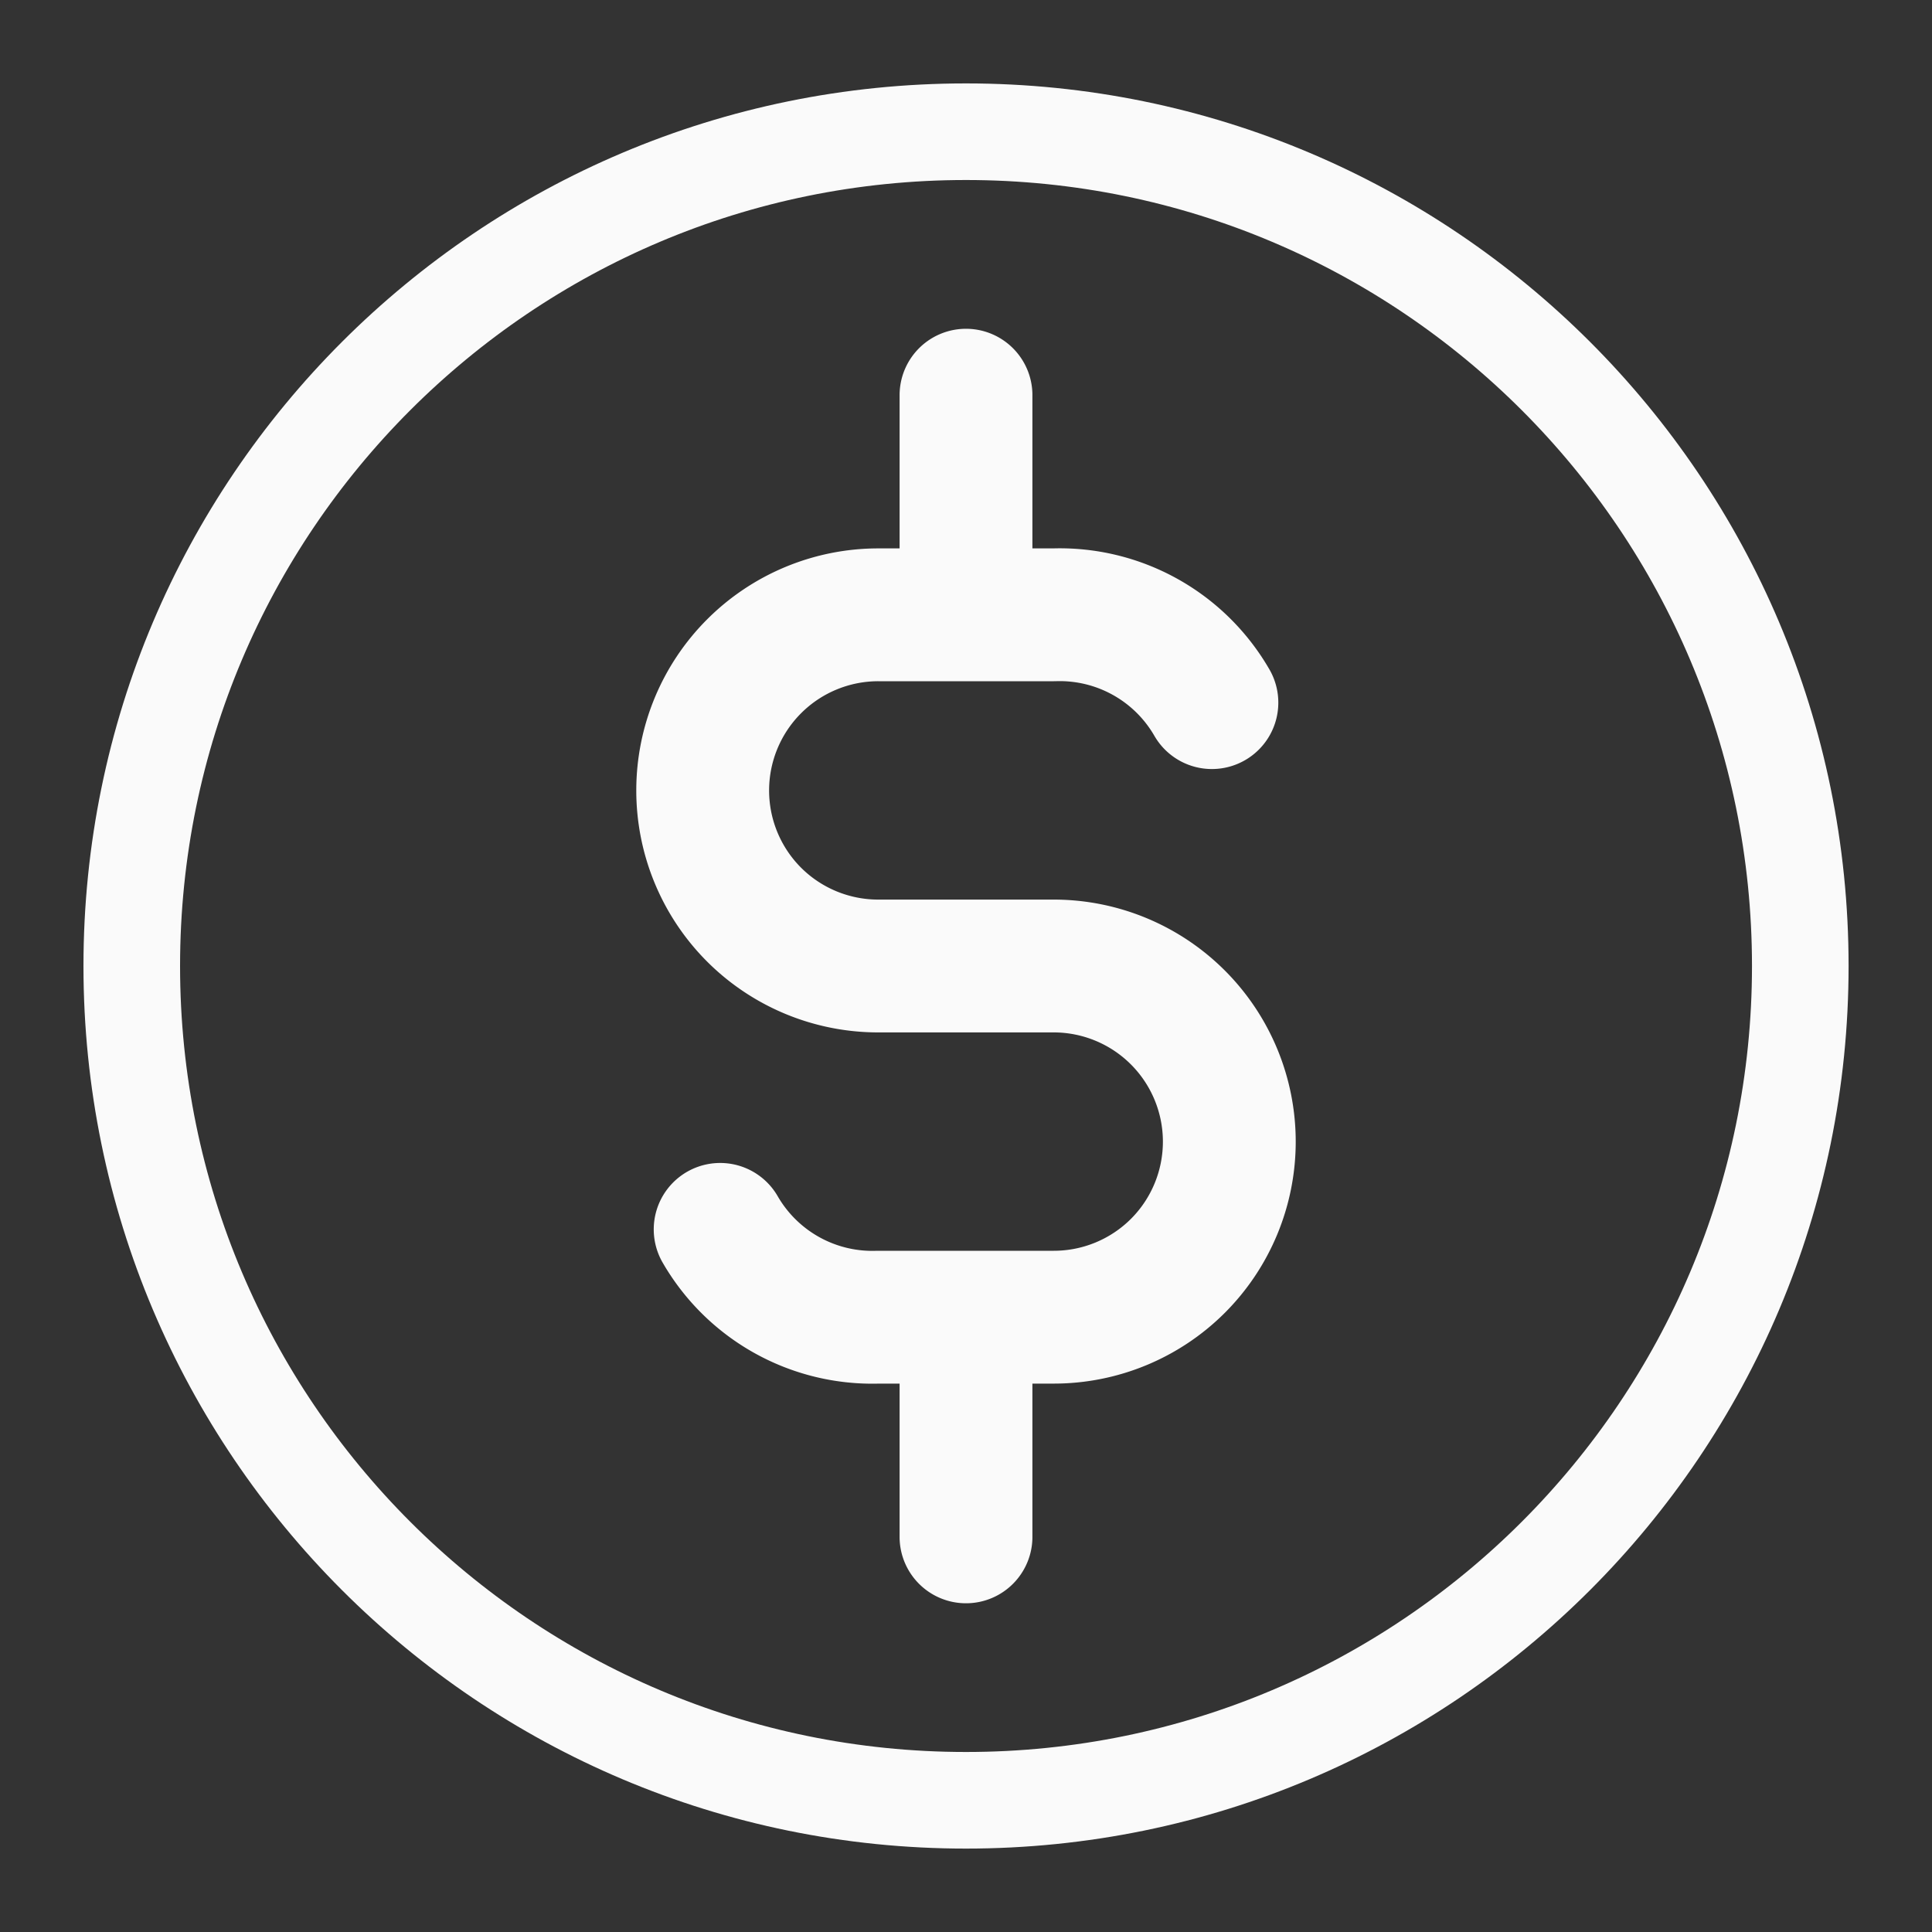 <svg width="40" height="40" fill="none" xmlns="http://www.w3.org/2000/svg"><rect width="100%" height="100%" fill="#333333" stroke="none"/><path d="M20 37.273c9.54 0 17.273-7.734 17.273-17.273 0-9.54-7.733-17.273-17.273-17.273S2.728 10.461 2.728 20c0 9.54 7.733 17.273 17.272 17.273Z" stroke="#FAFAFA" stroke-width="2" stroke-linecap="round" stroke-linejoin="round"/><path d="M25.091 14.547a3.637 3.637 0 0 0-3.272-1.818h-3.637a3.637 3.637 0 0 0-2.571 6.206A3.637 3.637 0 0 0 18.182 20h3.637a3.637 3.637 0 0 1 2.57 6.206 3.637 3.637 0 0 1-2.57 1.065h-3.637a3.638 3.638 0 0 1-3.272-1.818M20 8.182v3.94m0 15.757v3.94" stroke="#FAFAFA" stroke-width="2.75" stroke-linecap="round" stroke-linejoin="round"/></svg>